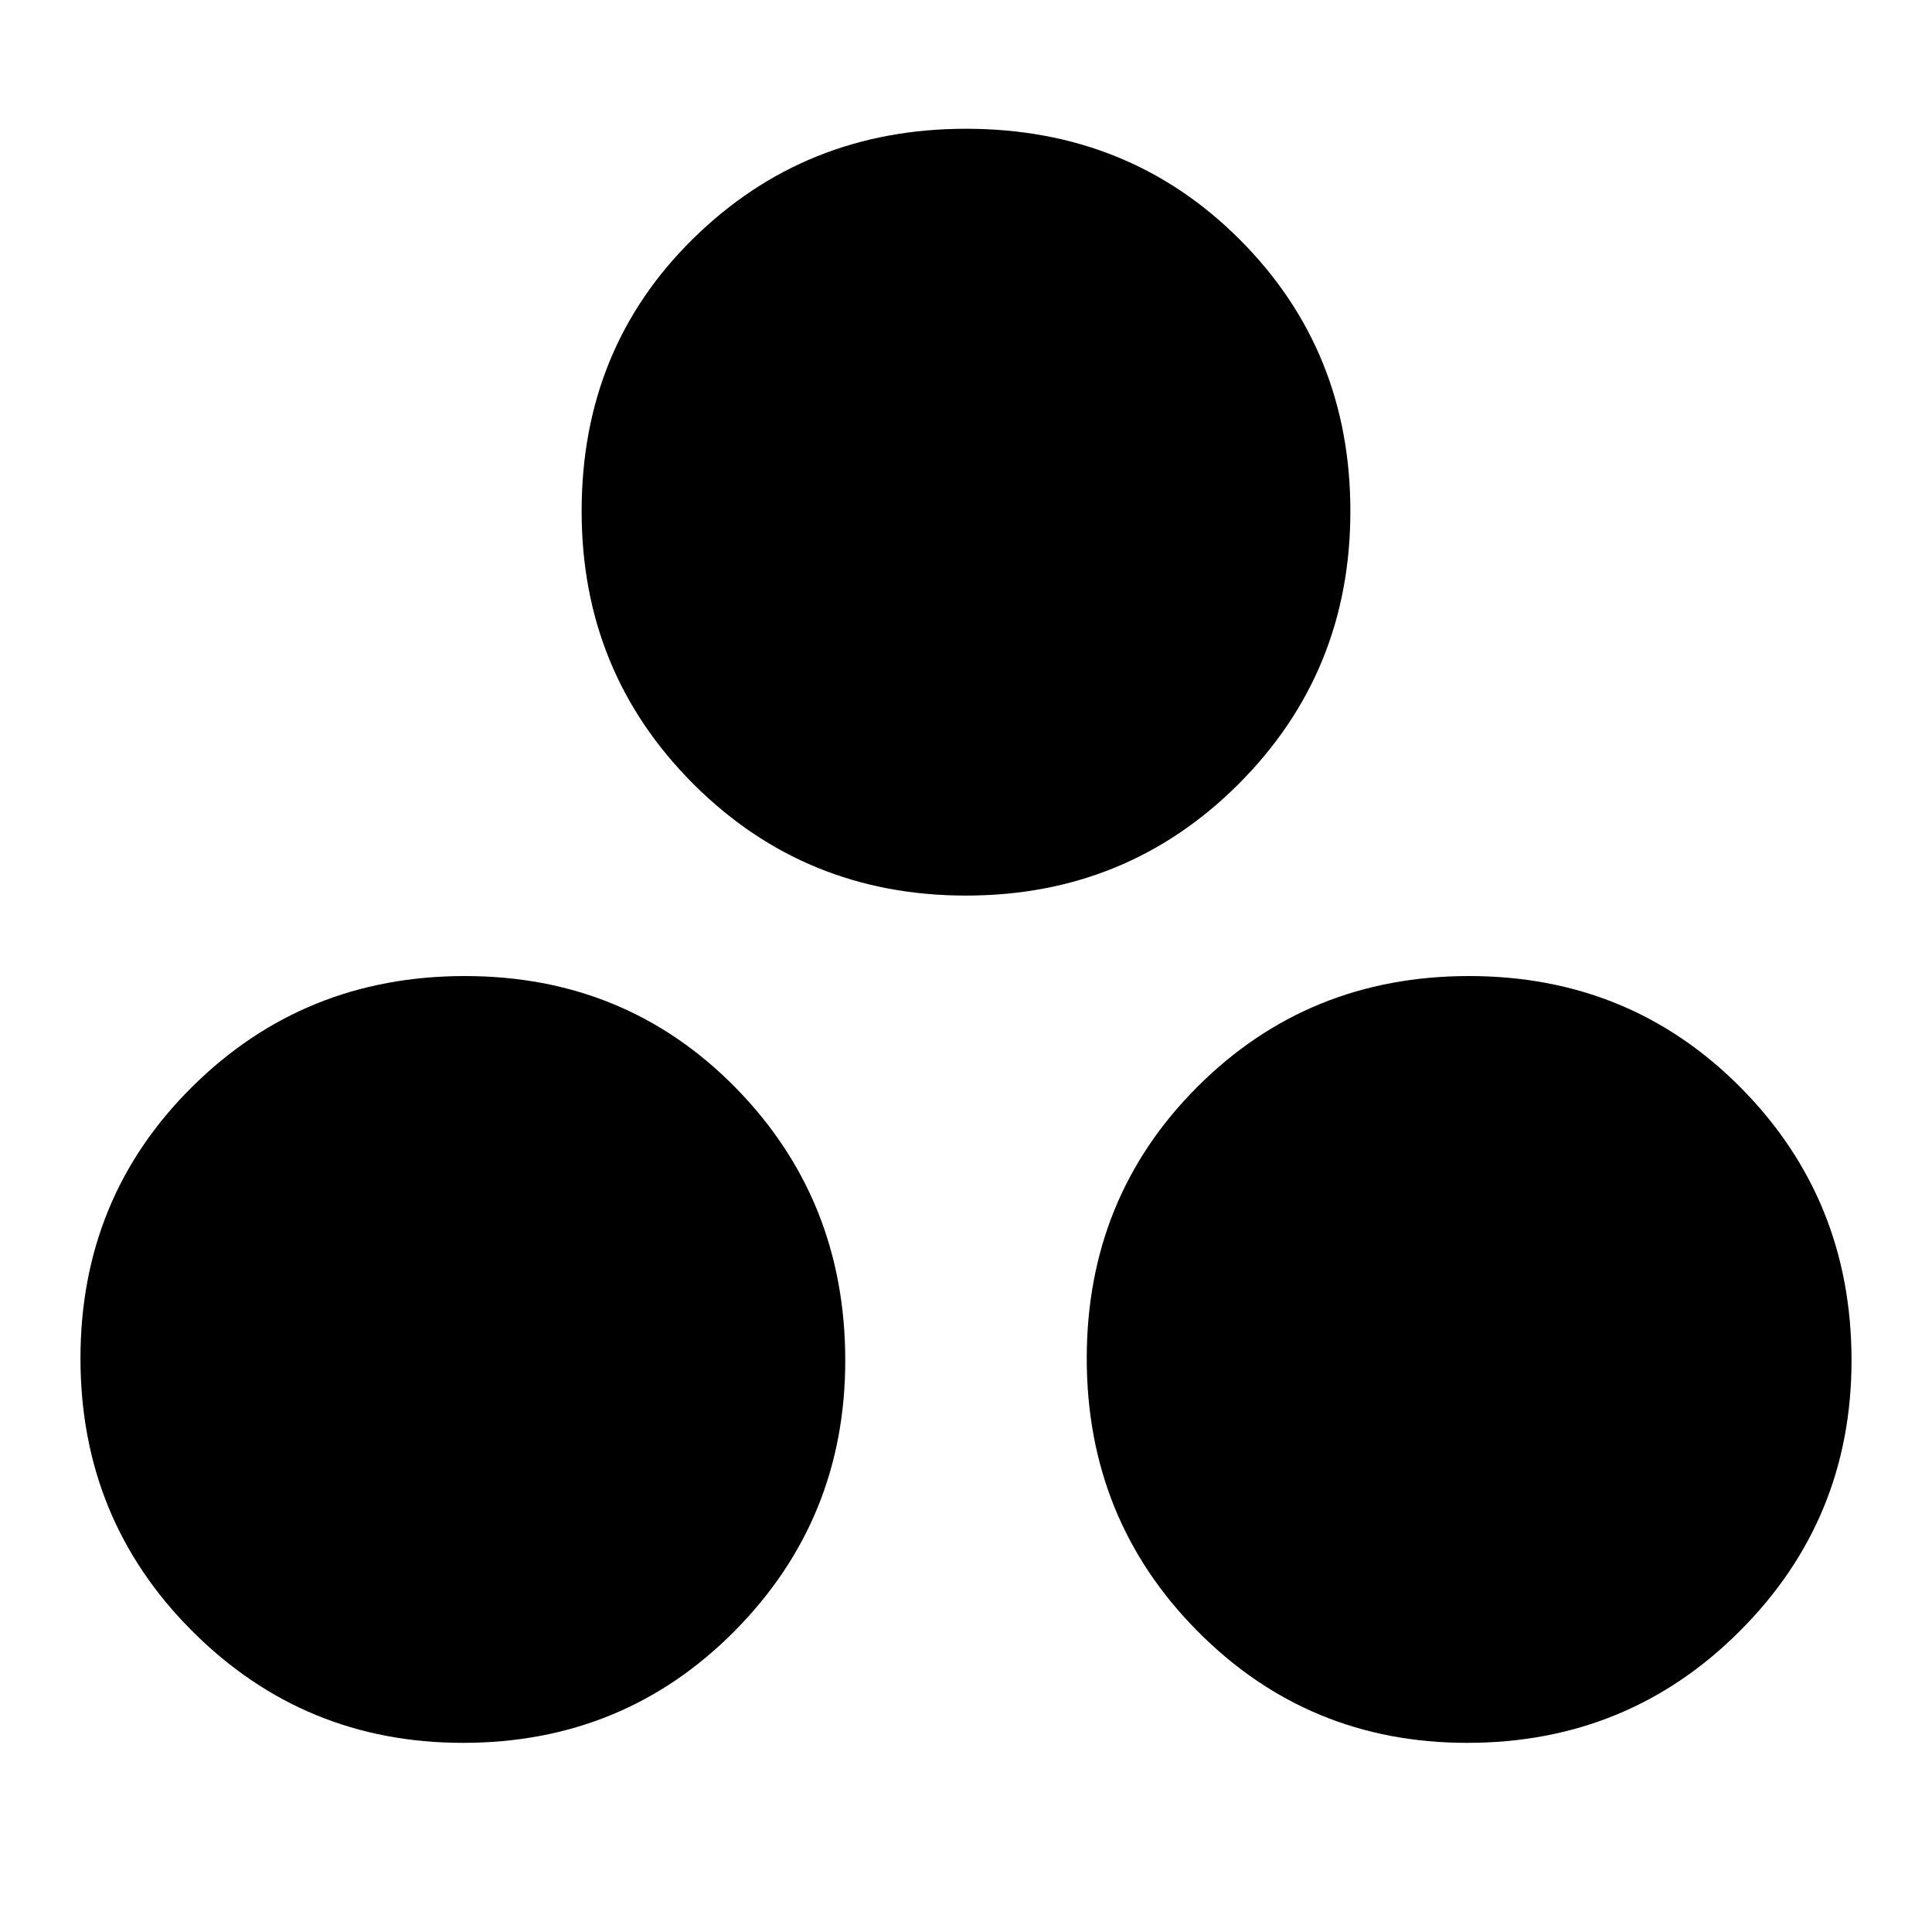 <svg xmlns="http://www.w3.org/2000/svg" height="20" width="20"><path d="M4.792 18.042q-1.646 0-2.802-1.157Q.833 15.729.833 14.062q0-1.666 1.157-2.812 1.156-1.146 2.822-1.146 1.667 0 2.803 1.156 1.135 1.157 1.135 2.823 0 1.646-1.146 2.802-1.146 1.157-2.812 1.157ZM10 9.271q-1.667 0-2.823-1.156-1.156-1.157-1.156-2.823 0-1.688 1.156-2.823Q8.333 1.333 10 1.333q1.688 0 2.833 1.146 1.146 1.146 1.146 2.813 0 1.666-1.156 2.823Q11.667 9.271 10 9.271Zm5.188 8.771q-1.646 0-2.792-1.157-1.146-1.156-1.146-2.823 0-1.666 1.146-2.812t2.812-1.146q1.667 0 2.813 1.156 1.146 1.157 1.146 2.823 0 1.646-1.157 2.802-1.156 1.157-2.822 1.157Z"/></svg>
